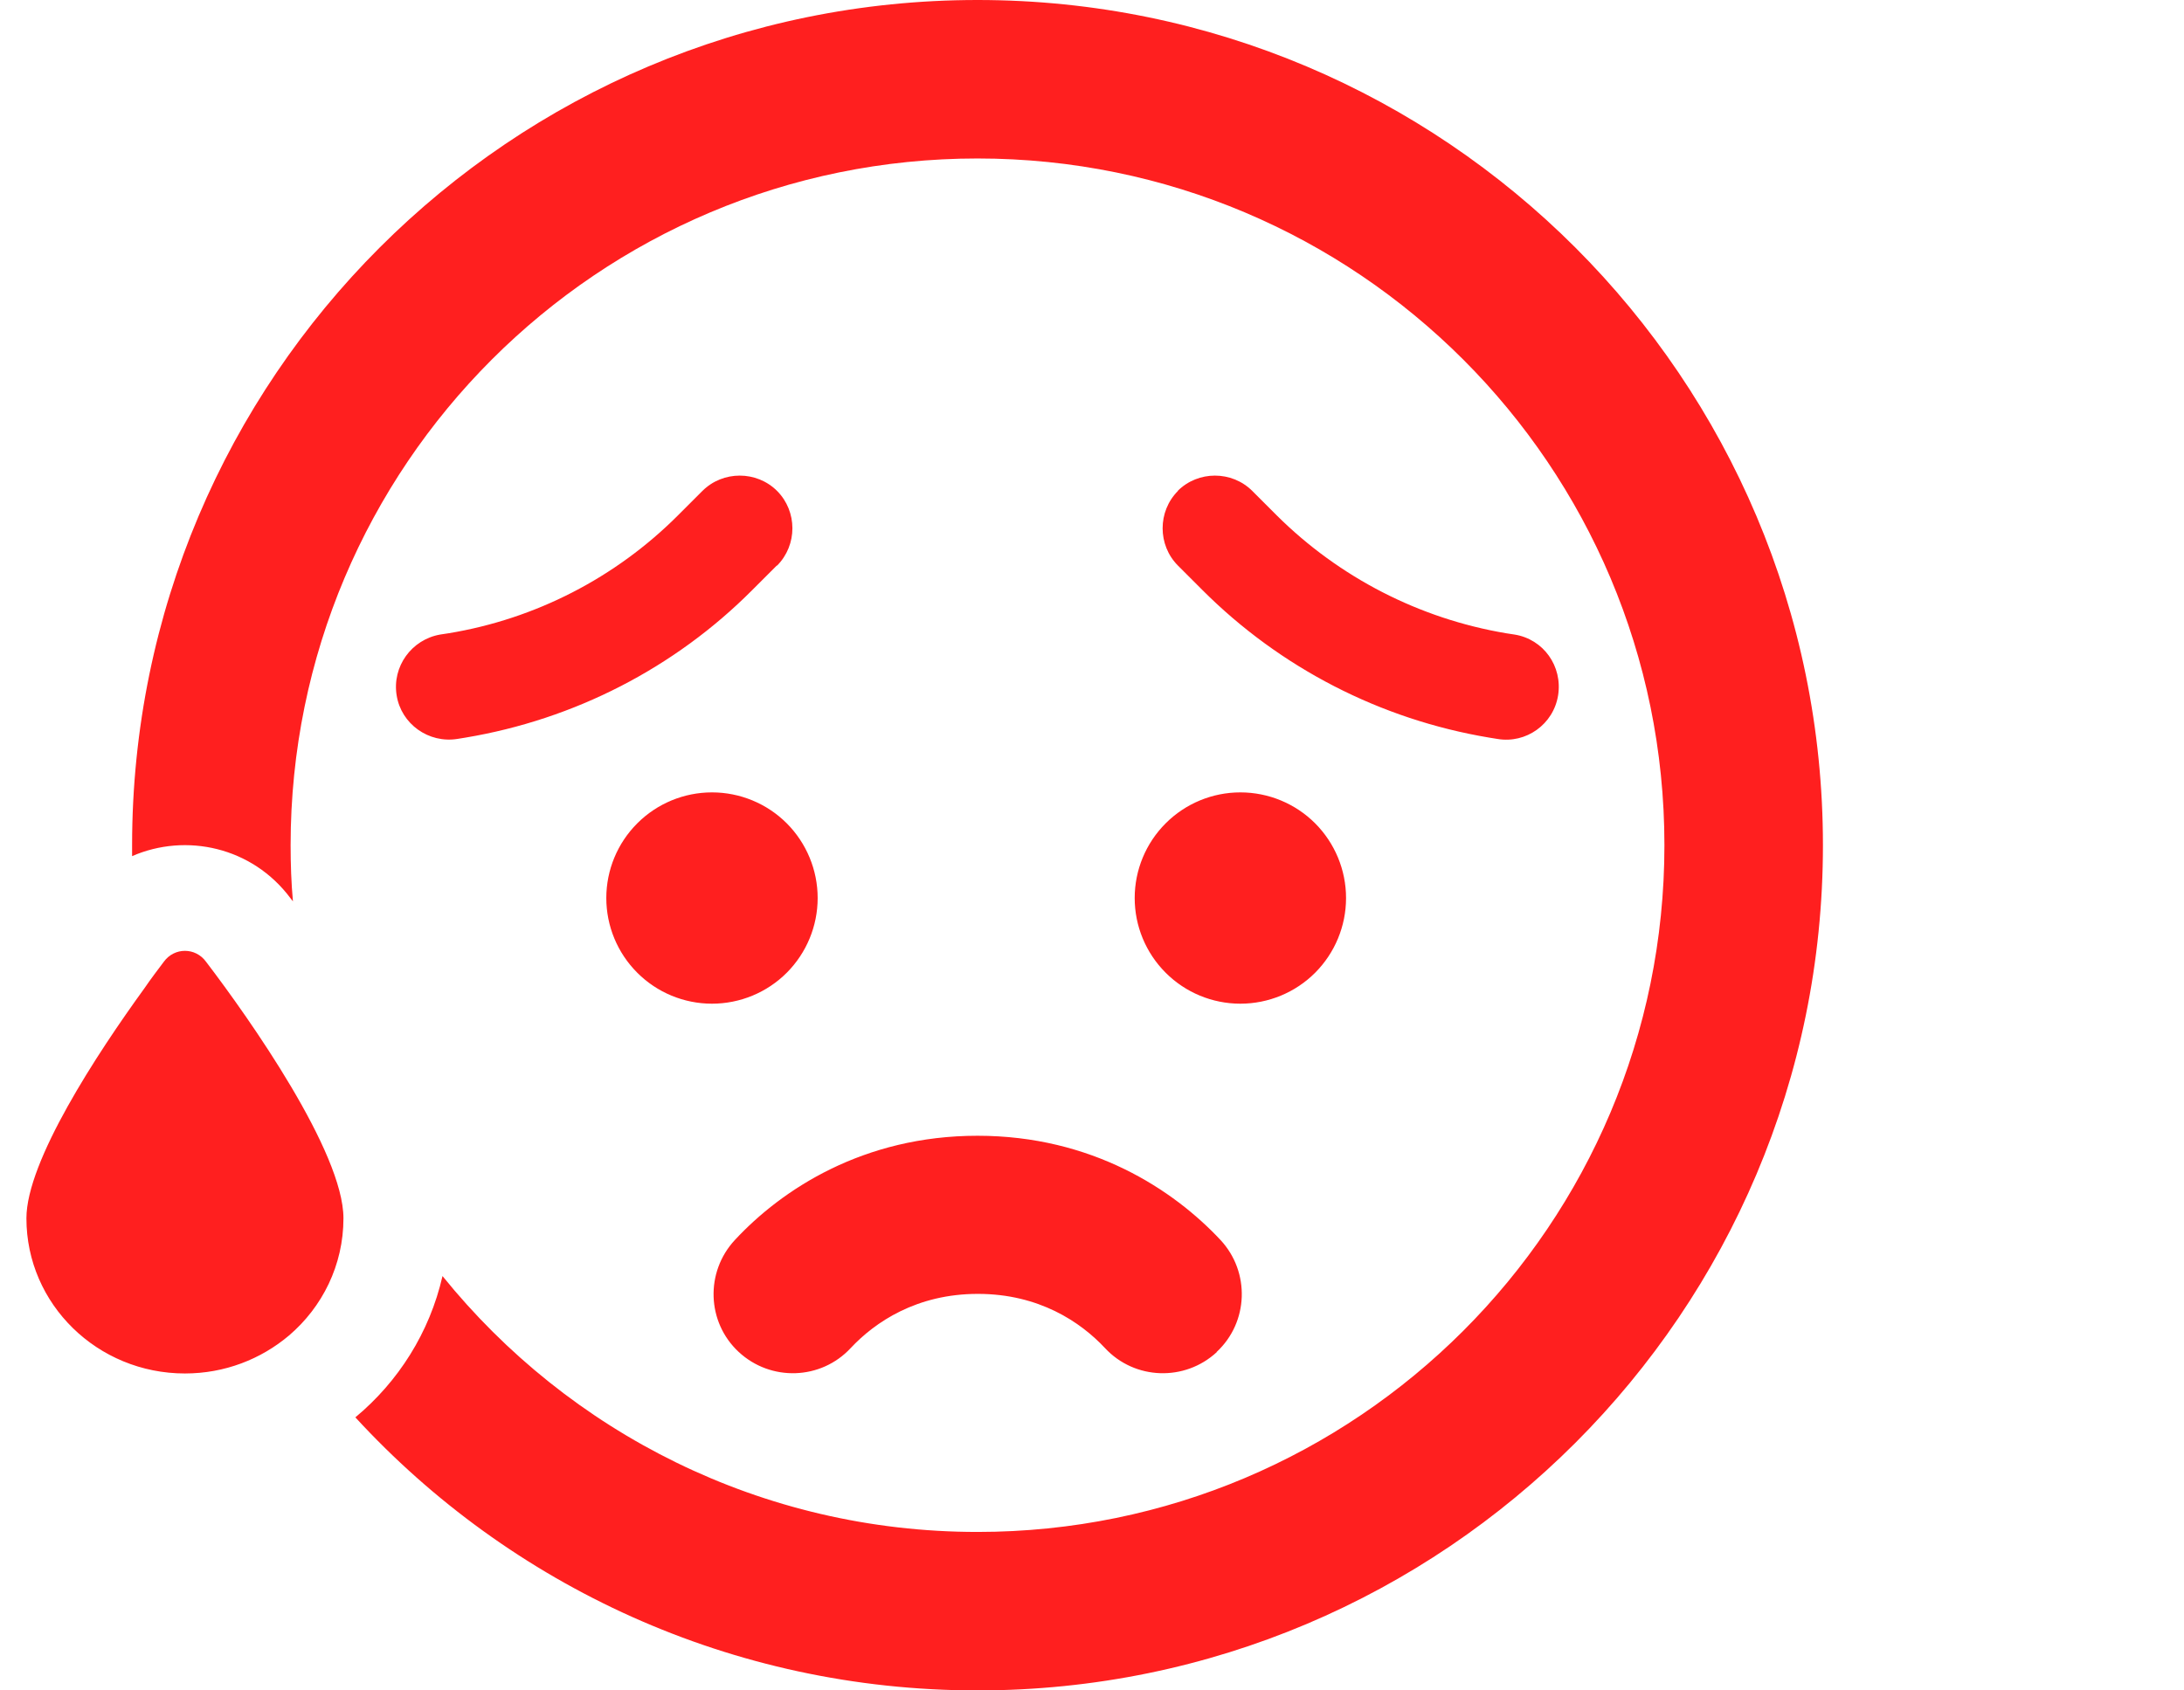 <svg width="31" height="24" viewBox="0 0 31 24" fill="none" xmlns="http://www.w3.org/2000/svg">
<g clip-path="url(#clip0_6988_51616)">
<path d="M23.625 12C23.625 17.386 19.261 21.75 13.875 21.75C10.809 21.75 8.072 20.334 6.281 18.117C6.098 18.919 5.653 19.617 5.044 20.123C7.237 22.509 10.383 24 13.875 24C20.503 24 25.875 18.628 25.875 12C25.875 5.372 20.503 0 13.875 0C7.247 0 1.875 5.372 1.875 12C1.875 12.052 1.875 12.103 1.875 12.155C2.639 11.822 3.581 12.023 4.125 12.755L4.158 12.797C4.134 12.534 4.125 12.267 4.125 12C4.125 6.614 8.489 2.25 13.875 2.25C19.261 2.25 23.625 6.614 23.625 12ZM2.048 14.034C1.378 14.958 0.375 16.486 0.375 17.297C0.375 18.516 1.383 19.5 2.625 19.5C3.188 19.5 3.703 19.298 4.102 18.961C4.575 18.558 4.875 17.962 4.875 17.297C4.875 16.359 3.544 14.466 2.925 13.655C2.775 13.448 2.475 13.448 2.325 13.655C2.245 13.762 2.147 13.889 2.048 14.034ZM17.269 19.195C17.723 18.773 17.747 18.061 17.325 17.606C16.655 16.889 15.497 16.125 13.875 16.125C12.253 16.125 11.095 16.889 10.43 17.606C10.008 18.061 10.031 18.773 10.486 19.195C10.941 19.617 11.653 19.594 12.075 19.139C12.422 18.769 13.012 18.37 13.88 18.37C14.747 18.37 15.338 18.769 15.684 19.139C16.106 19.594 16.819 19.617 17.273 19.195H17.269ZM17.606 14.25C18.004 14.25 18.386 14.092 18.667 13.811C18.948 13.529 19.106 13.148 19.106 12.75C19.106 12.352 18.948 11.971 18.667 11.689C18.386 11.408 18.004 11.25 17.606 11.25C17.208 11.25 16.827 11.408 16.546 11.689C16.264 11.971 16.106 12.352 16.106 12.75C16.106 13.148 16.264 13.529 16.546 13.811C16.827 14.092 17.208 14.25 17.606 14.25ZM8.606 12.75C8.606 13.148 8.764 13.529 9.046 13.811C9.327 14.092 9.708 14.25 10.106 14.25C10.504 14.25 10.886 14.092 11.167 13.811C11.448 13.529 11.606 13.148 11.606 12.75C11.606 12.352 11.448 11.971 11.167 11.689C10.886 11.408 10.504 11.25 10.106 11.25C9.708 11.25 9.327 11.408 9.046 11.689C8.764 11.971 8.606 12.352 8.606 12.75ZM11.03 8.03C11.32 7.739 11.32 7.261 11.03 6.97C10.739 6.68 10.261 6.68 9.97 6.97L9.623 7.317C8.738 8.203 7.598 8.789 6.366 8.991L6.248 9.009C5.841 9.08 5.564 9.464 5.63 9.872C5.695 10.28 6.084 10.556 6.492 10.491L6.609 10.472C8.152 10.214 9.577 9.483 10.678 8.377L11.025 8.03H11.03ZM16.72 6.97C16.43 7.261 16.43 7.739 16.72 8.03L17.067 8.377C18.173 9.483 19.594 10.214 21.136 10.472L21.253 10.491C21.661 10.561 22.05 10.284 22.116 9.872C22.181 9.459 21.909 9.075 21.497 9.009L21.38 8.991C20.147 8.784 19.008 8.198 18.122 7.317L17.775 6.97C17.484 6.68 17.006 6.68 16.716 6.97H16.72Z" fill="#FF1F1F"/>
</g>
<defs>
<clipPath id="clip0_6988_51616">
<rect width="30.375" height="24" fill="white" transform="translate(0.375)"/>
</clipPath>
</defs>
</svg>
